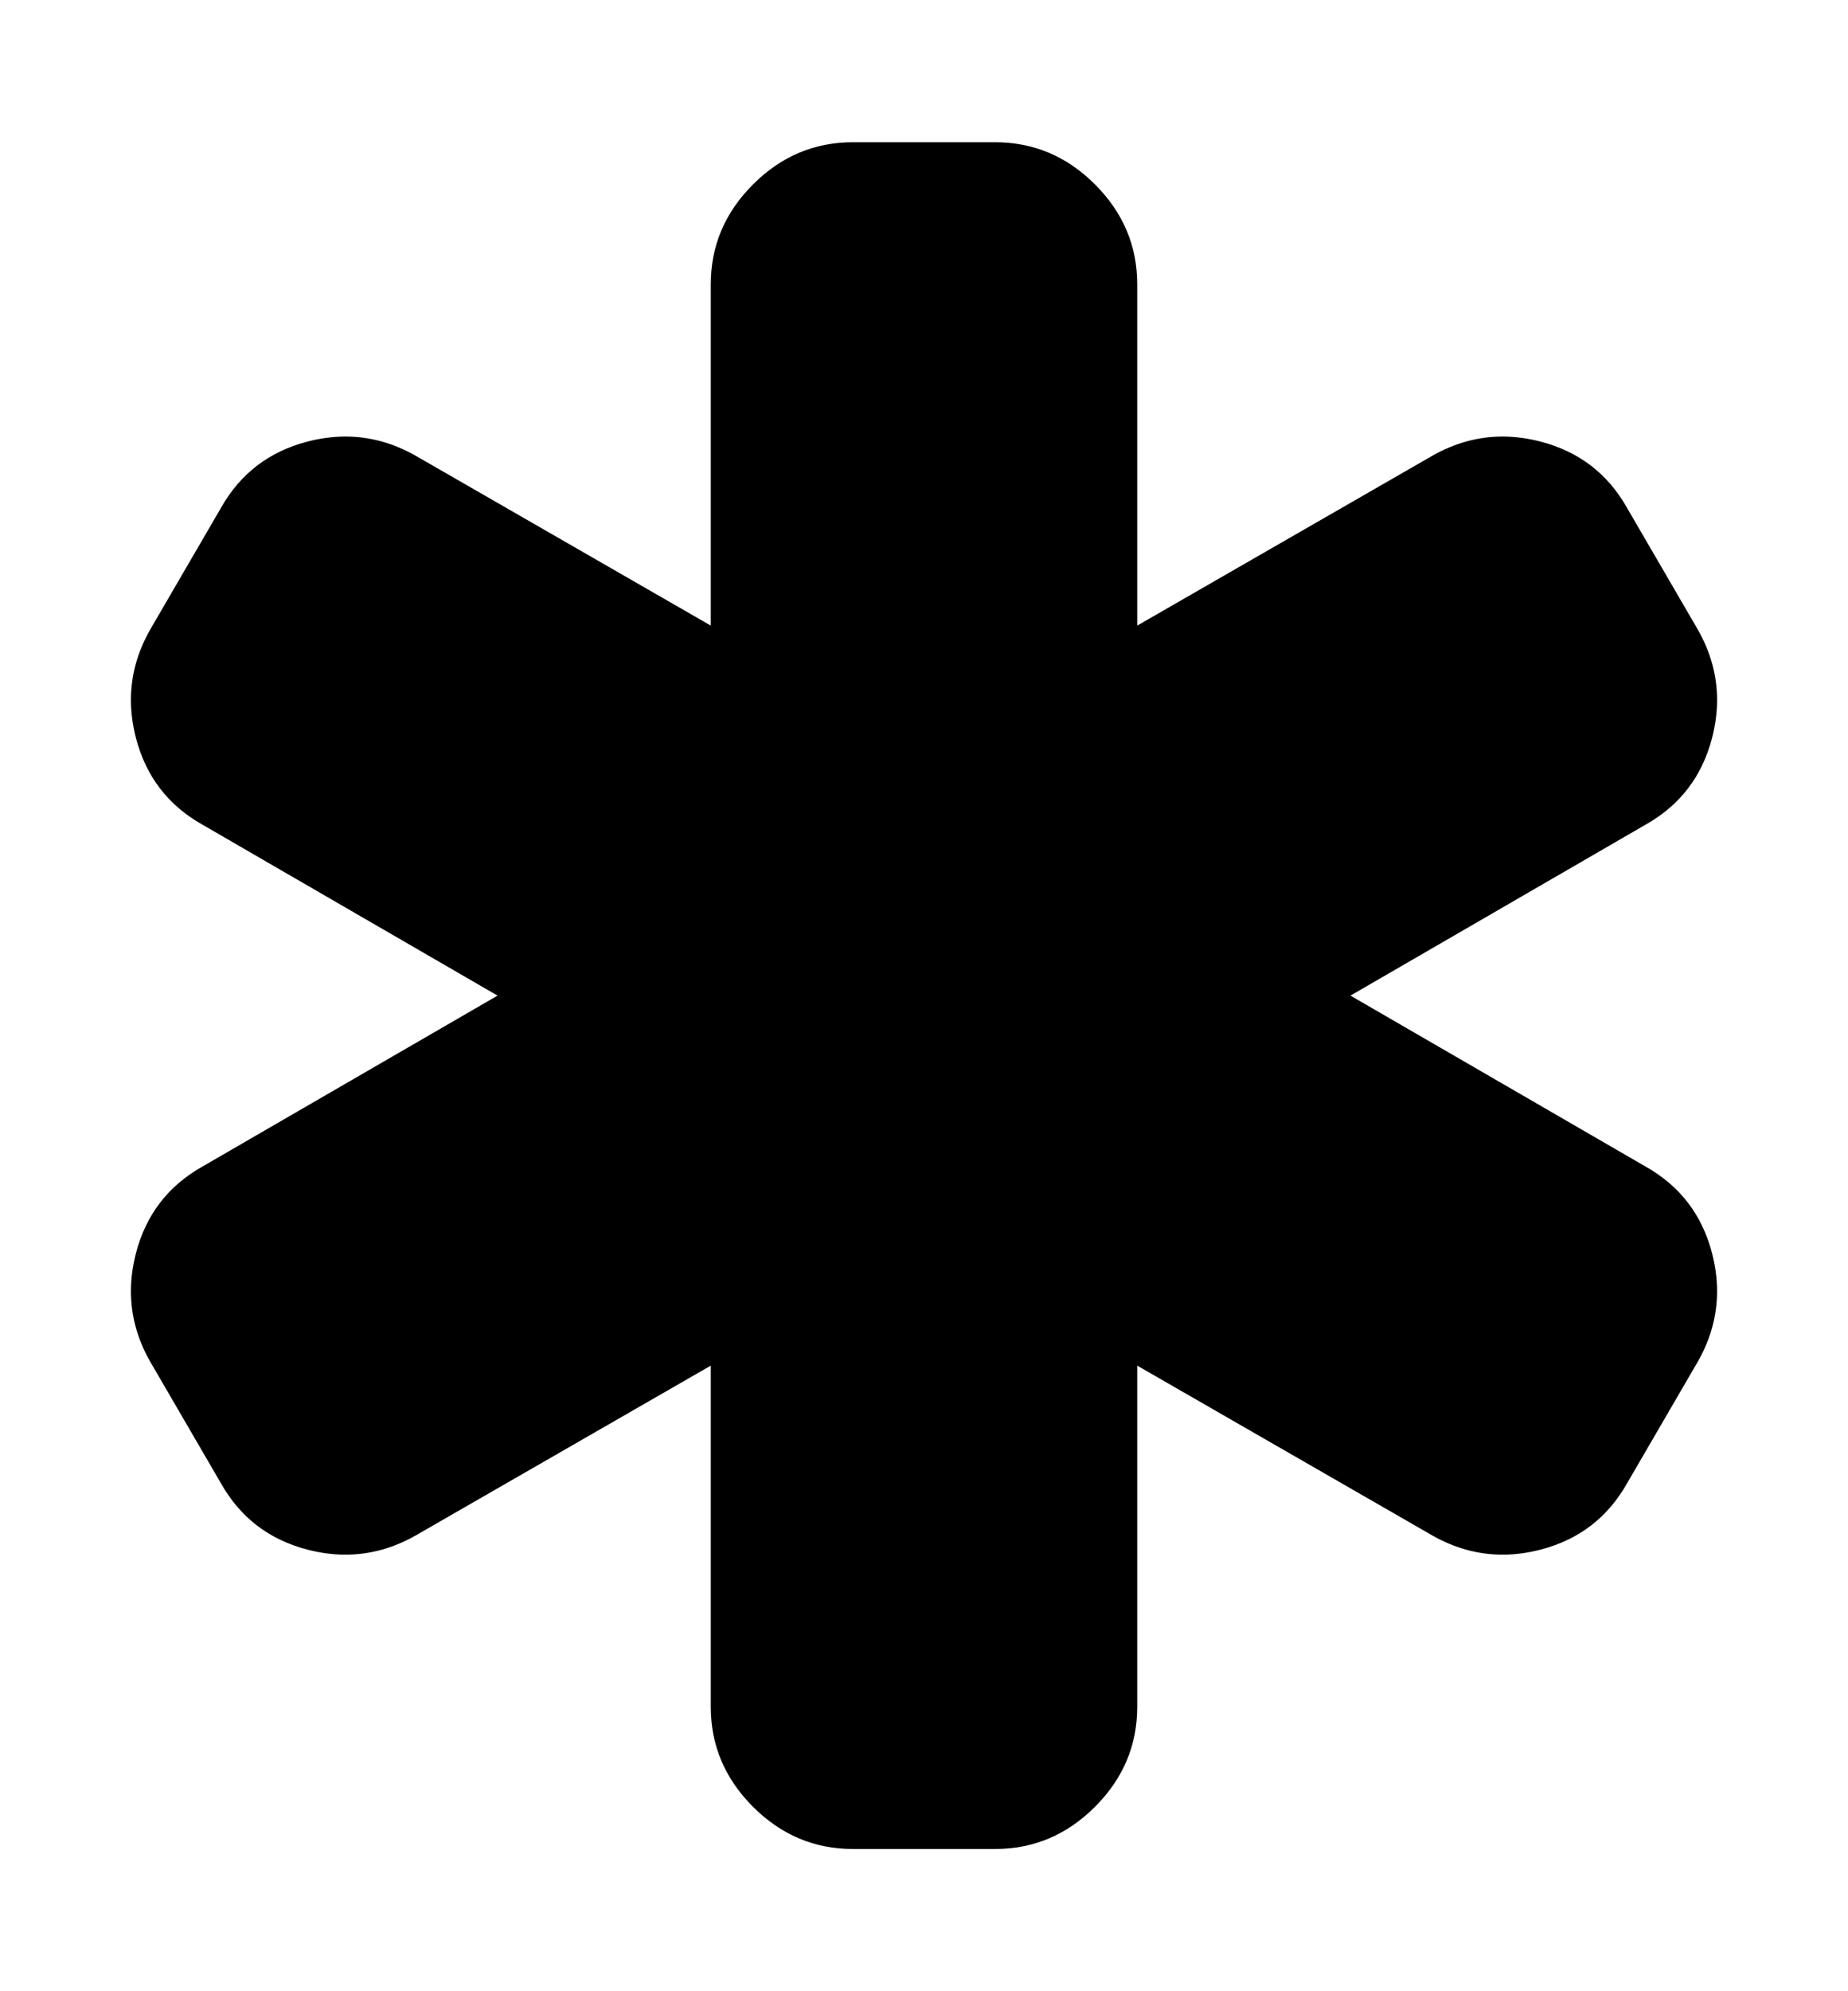 <svg height="1000px" width="928.571px" xmlns="http://www.w3.org/2000/svg">
  <g>
    <path d="M65.785 648.471c0 -6.309 0.858 -12.738 2.575 -19.286c5.022 -19.159 16.09 -33.575 33.203 -43.248c0 0 148.437 -85.937 148.437 -85.937c0 0 -148.437 -85.938 -148.437 -85.938c-17.113 -9.672 -28.181 -24.088 -33.203 -43.247c-1.717 -6.548 -2.575 -12.977 -2.575 -19.286c0 -12.151 3.183 -23.858 9.55 -35.123c0 0 35.714 -61.384 35.714 -61.384c9.673 -17.113 24.089 -28.181 43.248 -33.203c6.548 -1.716 12.977 -2.575 19.286 -2.575c12.151 0 23.858 3.184 35.123 9.551c0 0 148.437 85.379 148.437 85.379c0 0 0 -171.317 0 -171.317c0 -19.345 7.069 -36.086 21.206 -50.223c14.136 -14.137 30.878 -21.205 50.223 -21.205c0 0 71.428 0 71.428 0c19.346 0 36.087 7.068 50.224 21.205c14.136 14.137 21.205 30.878 21.205 50.223c0 0 0 171.317 0 171.317c0 0 148.437 -85.379 148.437 -85.379c11.265 -6.367 22.972 -9.551 35.123 -9.551c6.309 0 12.738 0.859 19.286 2.575c19.159 5.022 33.575 16.09 43.248 33.203c0 0 35.714 61.384 35.714 61.384c6.367 11.265 9.55 22.972 9.55 35.123c0 6.309 -0.858 12.738 -2.575 19.286c-5.022 19.159 -16.09 33.575 -33.203 43.247c0 0 -148.437 85.938 -148.437 85.938c0 0 148.437 85.937 148.437 85.937c17.113 9.673 28.181 24.089 33.203 43.248c1.717 6.548 2.575 12.977 2.575 19.286c0 12.151 -3.183 23.858 -9.55 35.123c0 0 -35.714 61.384 -35.714 61.384c-9.673 17.113 -24.089 28.18 -43.248 33.203c-6.548 1.716 -12.977 2.574 -19.286 2.574c-12.151 0 -23.858 -3.183 -35.123 -9.55c0 0 -148.437 -85.379 -148.437 -85.379c0 0 0 171.317 0 171.317c0 19.345 -7.069 36.086 -21.205 50.223c-14.137 14.137 -30.878 21.205 -50.224 21.205c0 0 -71.428 0 -71.428 0c-19.345 0 -36.087 -7.068 -50.223 -21.205c-14.137 -14.137 -21.206 -30.878 -21.206 -50.223c0 0 0 -171.317 0 -171.317c0 0 -148.437 85.379 -148.437 85.379c-11.265 6.367 -22.972 9.55 -35.123 9.55c-6.309 0 -12.738 -0.858 -19.286 -2.574c-19.159 -5.023 -33.575 -16.09 -43.248 -33.203c0 0 -35.714 -61.384 -35.714 -61.384c-6.367 -11.265 -9.55 -22.972 -9.55 -35.123c0 0 0 0 0 0" />
  </g>
</svg>